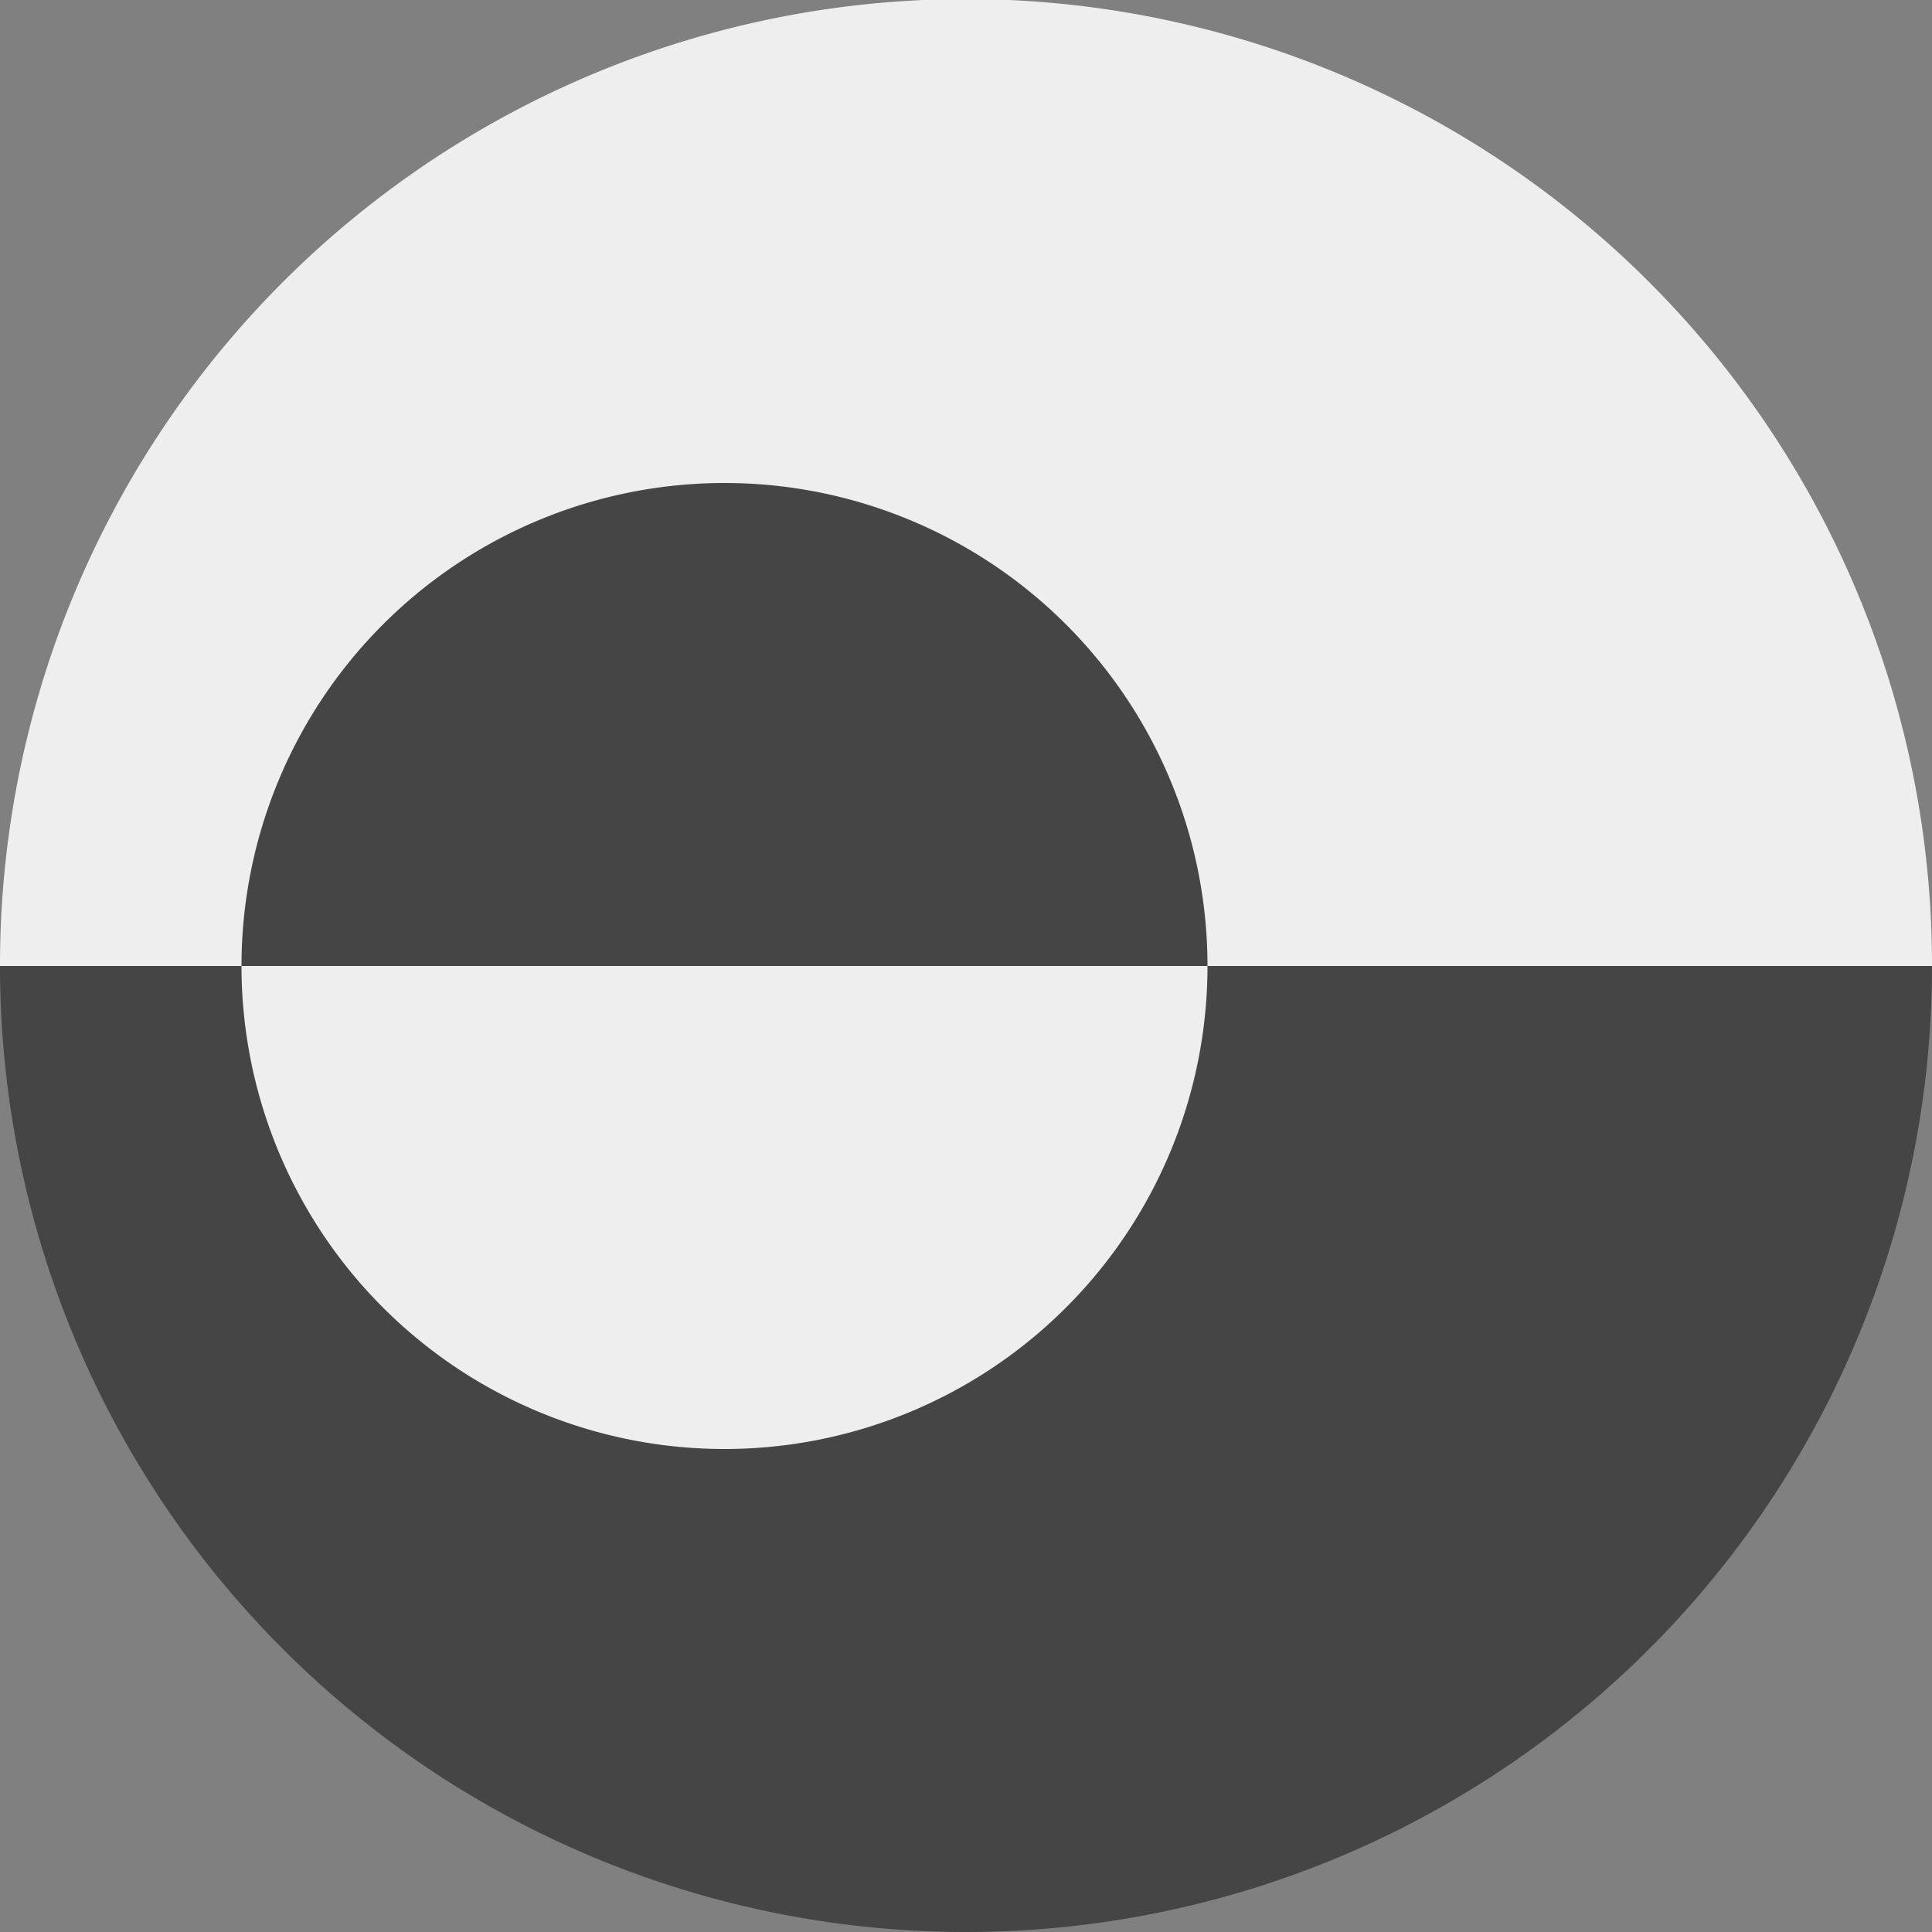 <?xml version='1.0' encoding='UTF-8'?>
<svg xmlns="http://www.w3.org/2000/svg" width="512" height="512" fill="none">
  <rect width="100%" height="100%" fill="#808080" stroke="none"/>
  <path fill="#454545" d="M256 512a256 256 0 0 0 256-255.5v-.5l-256-32L0 256a256 256 0 0 0 256 256Z"/>
  <path fill="#EEE" d="M512 255.5v.5H0a256 256 0 0 1 512-.5Z"/>
  <path fill="#EEE" d="M192 384a128 128 0 1 0 0-256 128 128 0 0 0 0 256Z"/>
  <path fill="#454545" d="M64 256a128 128 0 0 1 256 0"/>
</svg>
